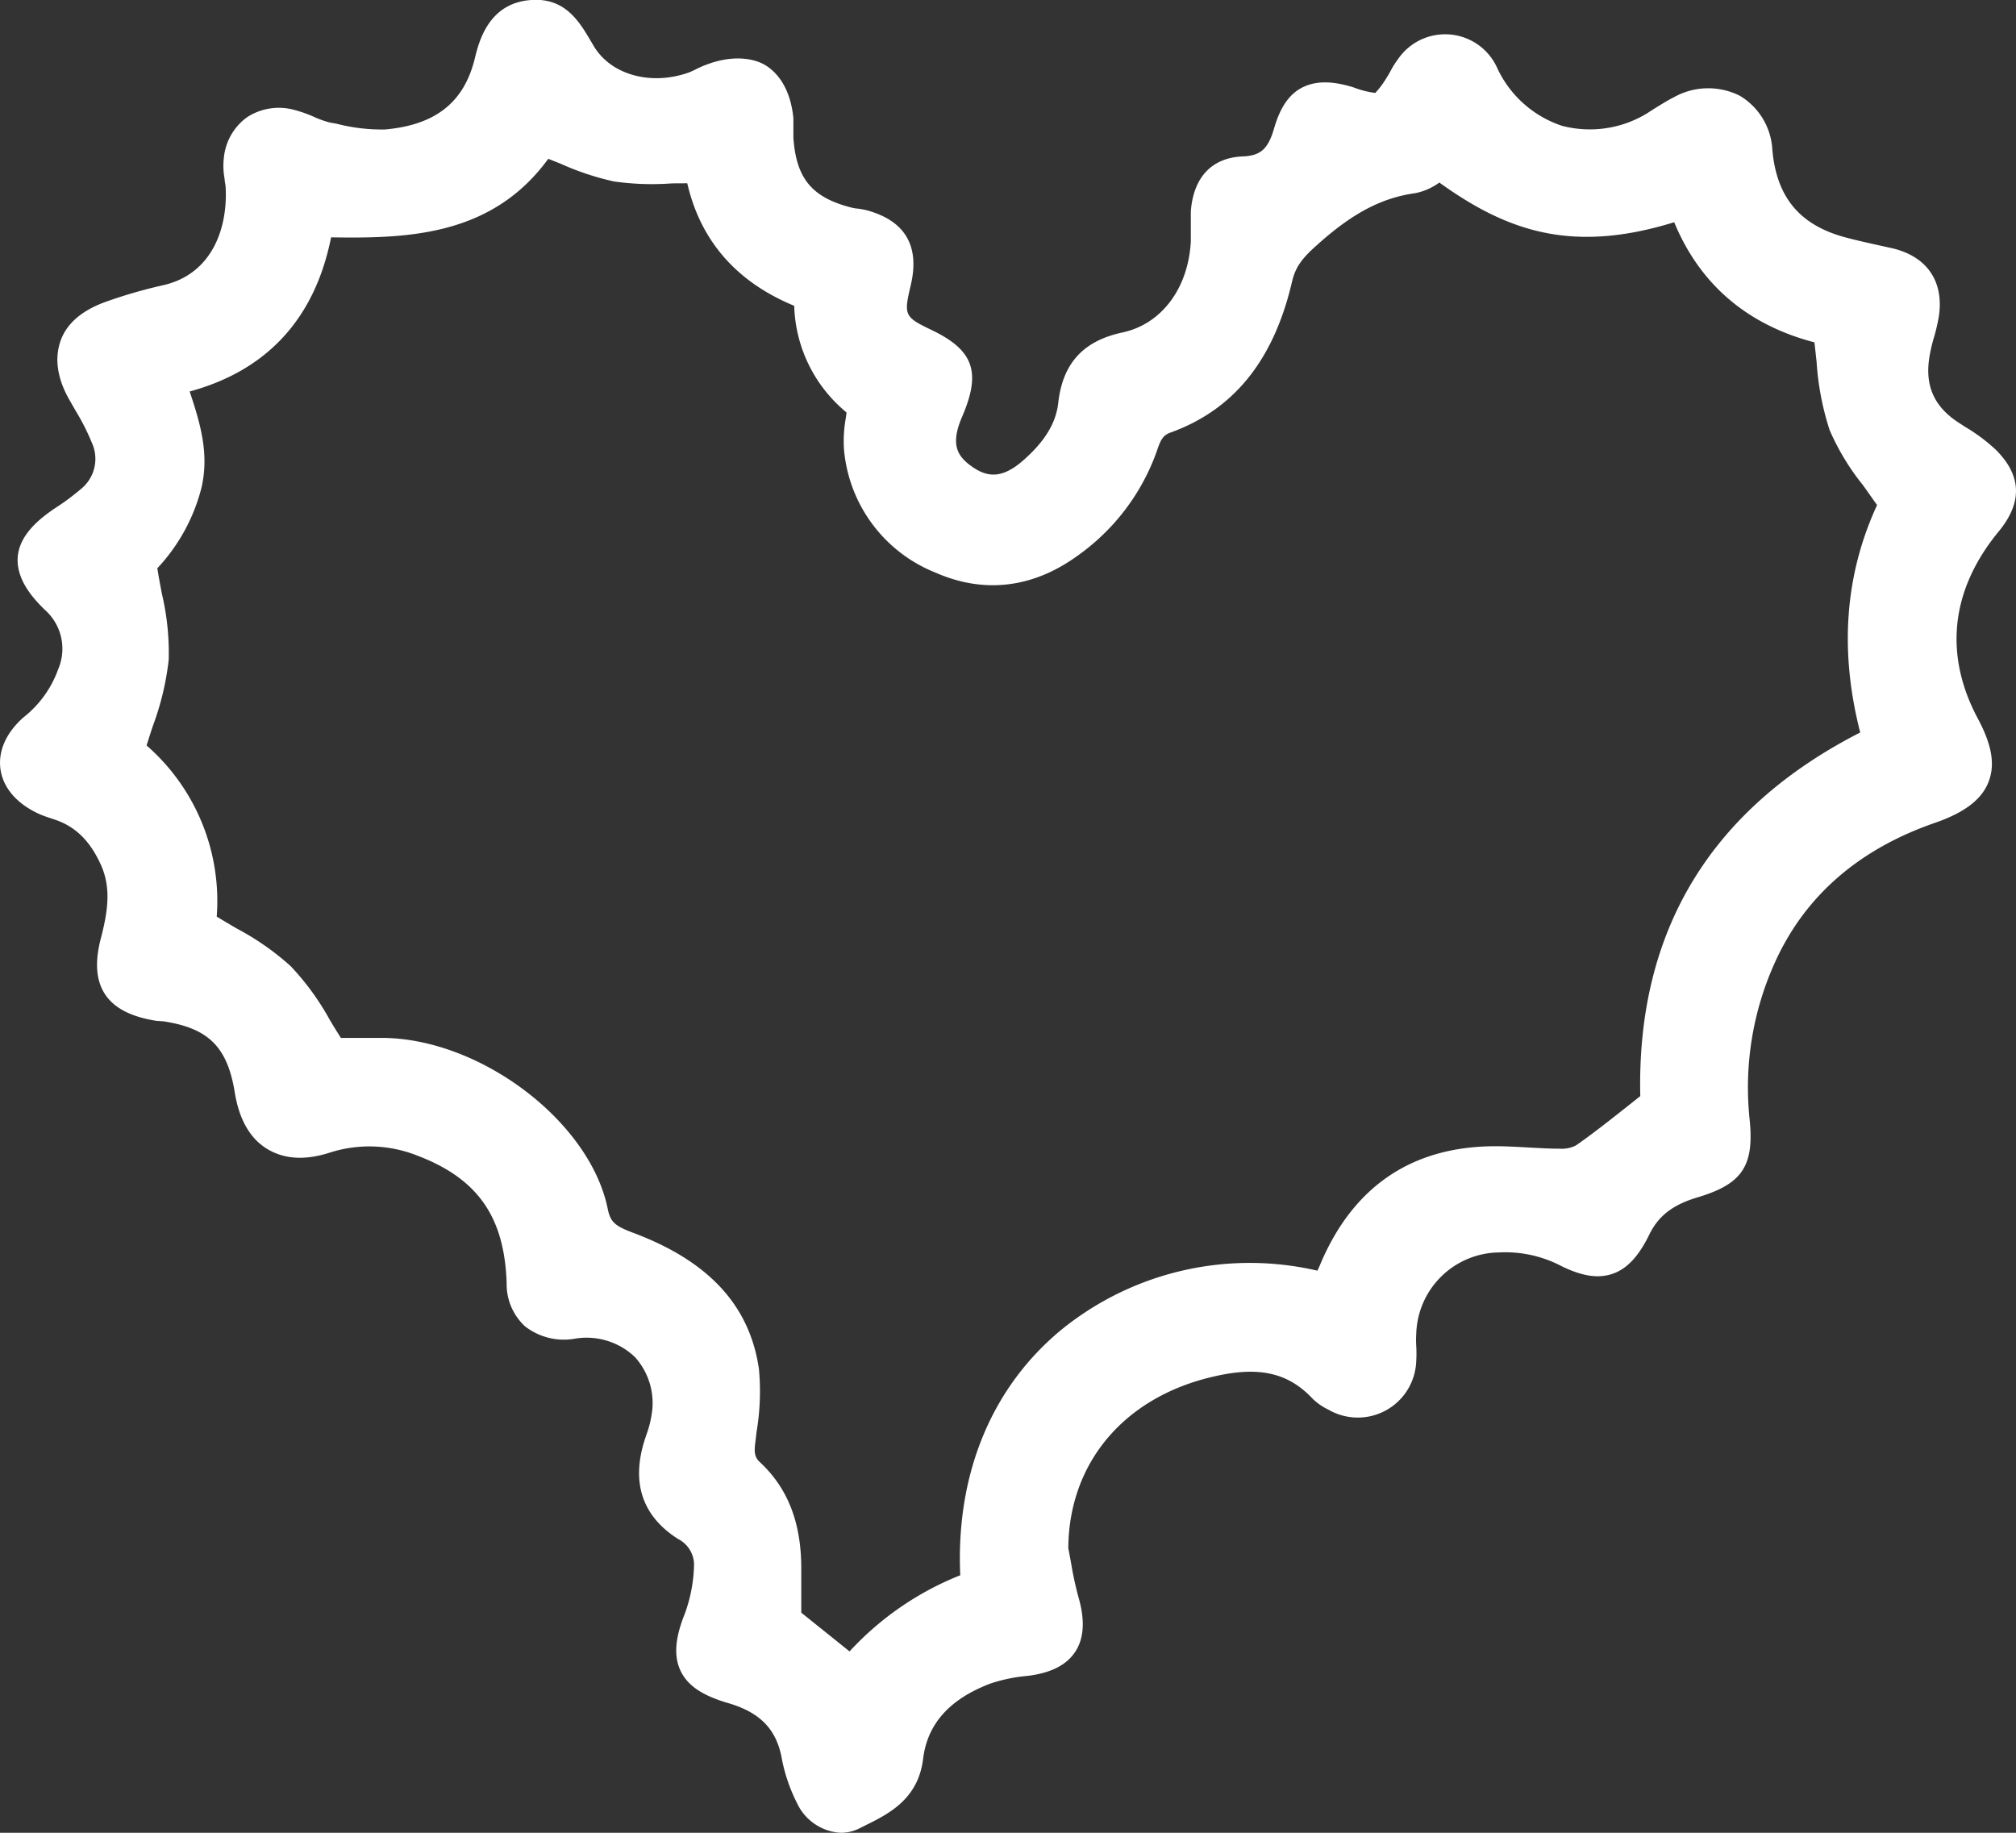 <svg xmlns="http://www.w3.org/2000/svg" viewBox="0 0 220 200"><rect x="0" y="0" width="220" height="200" fill="#333333" stroke="none"/><defs><style>.cls-1{fill:#fff;}</style></defs><title>Asset 257</title><g id="Layer_2" data-name="Layer 2"><g id="HKI_hearts"><path class="cls-1" d="M217.81,49.09a19.2,19.2,0,0,0-3.33-2.49l-.86-.56c-2.68-1.79-3.65-4.16-3-7.47a17.5,17.5,0,0,1,.43-1.76,19.43,19.43,0,0,0,.53-2.28c.57-3.8-1.26-6.5-5-7.42l-1.67-.37c-1.17-.26-2.34-.52-3.5-.83-5-1.33-7.54-4.37-8-9.57a7.3,7.3,0,0,0-3.55-5.89,7.67,7.67,0,0,0-7.21.17c-.64.32-1.24.7-1.85,1.07-.35.22-.7.44-1,.64a12,12,0,0,1-9.34,1.4,11.93,11.93,0,0,1-7.05-6.26,6.23,6.23,0,0,0-10.86-1,8.7,8.7,0,0,0-.78,1.24c-.12.21-.23.43-.37.63a9.75,9.75,0,0,1-1.32,1.8,9.7,9.7,0,0,1-2.33-.59c-2.38-.75-4.18-.74-5.64,0s-2.42,2.21-3.07,4.45-1.45,3-3.45,3.07c-3.36.15-5.36,2.28-5.64,6,0,.59,0,1.18,0,1.77s0,1,0,1.53c-.29,5.14-3.22,9-7.46,9.91s-6.5,3.32-7,7.63c-.24,2.23-1.45,4.24-3.83,6.33s-4,1.81-5.63.65-2.33-2.46-1-5.5c2.06-4.83,1.2-7.2-3.41-9.4-2.91-1.39-3-1.61-2.26-4.75,1.06-4.33-.53-7.12-4.72-8.28a9.2,9.2,0,0,0-1.07-.2c-.21,0-.41-.06-.58-.09-4.37-1.09-6.1-3.17-6.41-7.64l0-.78c0-.45,0-.9,0-1.37-.35-3.41-1.85-5-3-5.73S80.09,5.89,77,7.09a10.59,10.59,0,0,0-1.08.48,8.12,8.12,0,0,1-.8.36C71,9.37,66.64,8.16,64.78,5l-.29-.49C63.25,2.41,61.7-.26,58,0c-4.71.29-5.76,4.61-6.2,6.44-1.19,4.76-4.3,7.2-9.79,7.69a19.85,19.85,0,0,1-5.29-.63L36,13.37a10.45,10.45,0,0,1-1.74-.62A14.17,14.17,0,0,0,32.14,12a6.35,6.35,0,0,0-5.19.8,6.18,6.18,0,0,0-2.52,4.42,7.49,7.49,0,0,0,.08,2.28c0,.29.09.58.11.88.26,4.41-1.41,9.56-6.89,10.76a53.72,53.72,0,0,0-6.12,1.77c-2.63.93-4.33,2.37-5,4.28s-.39,4.1,1,6.51l.7,1.22A23.65,23.65,0,0,1,10,48.26a4.23,4.23,0,0,1-1.2,5.13A25.65,25.65,0,0,1,6,55.46c-1.63,1.1-3.84,2.84-4.06,5.26s1.57,4.5,3,5.87A5.66,5.66,0,0,1,6.36,73a11.69,11.69,0,0,1-3.82,5.3C.64,80-.24,82,.06,84s1.81,3.74,4.23,4.83a12.08,12.08,0,0,0,1.25.46l.44.15c2.29.76,3.91,2.38,5.1,5.09,1,2.36.74,4.77-.08,7.89-.67,2.59-.52,4.58.46,6.07s2.77,2.46,5.62,2.91l.75.05c4.93.75,7,2.8,7.8,7.82.48,2.92,1.68,5,3.55,6.12s4.12,1.25,6.8.39a14.17,14.17,0,0,1,9.55.32c6.6,2.51,9.52,6.67,9.76,13.93a6.24,6.24,0,0,0,2,4.7,6.9,6.9,0,0,0,5.46,1.35,7.64,7.64,0,0,1,6.53,2,7.48,7.48,0,0,1,1.8,6.45,10.51,10.51,0,0,1-.53,2l-.16.48c-1.54,4.73-.34,8.41,3.59,10.92a3.18,3.18,0,0,1,1.76,2.72,16.45,16.45,0,0,1-1,5.42c-.74,1.86-1.45,4.26-.45,6.3.78,1.6,2.4,2.68,5.25,3.5,3.36,1,5.13,2.78,5.74,5.84a18.41,18.41,0,0,0,1.71,5.08A5.6,5.6,0,0,0,91.74,200a4.49,4.49,0,0,0,2-.46l.68-.34c2.57-1.27,5.76-2.86,6.31-7.23.46-3.83,2.86-6.53,7.31-8.24a17.37,17.37,0,0,1,4-.84c2.57-.3,4.29-1.15,5.27-2.6s1.12-3.45.38-6a36.73,36.73,0,0,1-.8-3.69c-.1-.55-.2-1.1-.31-1.65.06-9.35,6.13-16.52,15.88-18.74,4.89-1.14,8.1-.44,10.79,2.43a6.47,6.47,0,0,0,1.74,1.2,6.38,6.38,0,0,0,9.56-5.33,13.47,13.47,0,0,0,0-1.63,10,10,0,0,1,0-1.3,9.15,9.15,0,0,1,9.05-8.91,13.16,13.16,0,0,1,6.81,1.5c2.26,1.1,4,1.37,5.57.83s2.84-1.9,4-4.27c1-2.06,2.59-3.29,5.37-4.1,4.79-1.45,6.1-3.43,5.58-8.48a33.08,33.08,0,0,1,2.86-17.34c3.27-7.1,9.09-12.14,17.31-15,3.26-1.12,5.13-2.54,5.89-4.45s.38-4.06-1.13-6.9c-3.76-7-3-14.09,2.25-20.46C220.73,54.81,220.62,51.91,217.81,49.09ZM203,79.93c-16.35,8.36-24.41,21.69-24,39.68L177.25,121c-1.8,1.42-3.51,2.77-5.28,4a3.45,3.45,0,0,1-1.76.35c-1.13,0-2.26-.07-3.39-.13s-2.39-.14-3.61-.14c-9.14,0-15.6,4.41-19.18,13-.08.19-.17.39-.27.58a32.63,32.63,0,0,0-27.68,6.24c-7.81,6.3-11.79,15.87-11.29,27a32.89,32.89,0,0,0-12.08,8.31l-2.49-2-2.78-2.23v-4.83c0-4.93-1.43-8.71-4.48-11.56-.56-.51-.68-1-.55-2.06l.16-1.33a26.54,26.54,0,0,0,.25-6.81c-1-6.91-5.46-11.77-13.72-14.86-1.91-.72-2.47-1.12-2.77-2.57-1.9-9.52-13.82-18.6-24.53-18.7-1.32,0-2.66,0-3.85,0H37.2c-.42-.66-.83-1.33-1.23-2a28.54,28.54,0,0,0-4.26-5.84,29.2,29.2,0,0,0-5.84-4.08c-.73-.42-1.47-.86-2.22-1.32A22.52,22.52,0,0,0,16,81.35c.21-.7.44-1.4.67-2.1A30.38,30.38,0,0,0,18.41,72a28,28,0,0,0-.74-7.19c-.17-.9-.35-1.82-.5-2.8A20.08,20.08,0,0,0,22,53.17c.84-3.74-.16-7-1.3-10.45,8.49-2.31,13.67-8,15.43-16.82,8.31.13,17.54-.11,23.7-8.57l1.36.54A29.57,29.57,0,0,0,67,19.8a29.28,29.28,0,0,0,6.34.21L75,20c1.45,6.28,5.37,10.77,11.67,13.37A15.63,15.63,0,0,0,92.37,45c0,.25-.06.5-.09.74A14,14,0,0,0,92.1,49a15.94,15.94,0,0,0,10,13.49c5.27,2.32,10.62,1.69,15.48-1.84a23.69,23.69,0,0,0,8.65-11.39c.42-1.26.67-1.77,1.54-2.07C134.63,44.7,139,39.33,141,30.72c.39-1.67,1.19-2.62,2.74-4,3.83-3.44,7-5.13,10.75-5.65a6.67,6.67,0,0,0,2.58-1.15c7.37,5.29,14.44,7.79,25.63,4.33C185.49,31,190.63,35.43,198,37.36c.09.71.16,1.42.24,2.13a30.32,30.32,0,0,0,1.42,7.44,26.18,26.18,0,0,0,3.63,6c.51.7,1,1.42,1.55,2.18C201.33,62.72,200.71,71,203,79.93Z"/></g></g></svg>